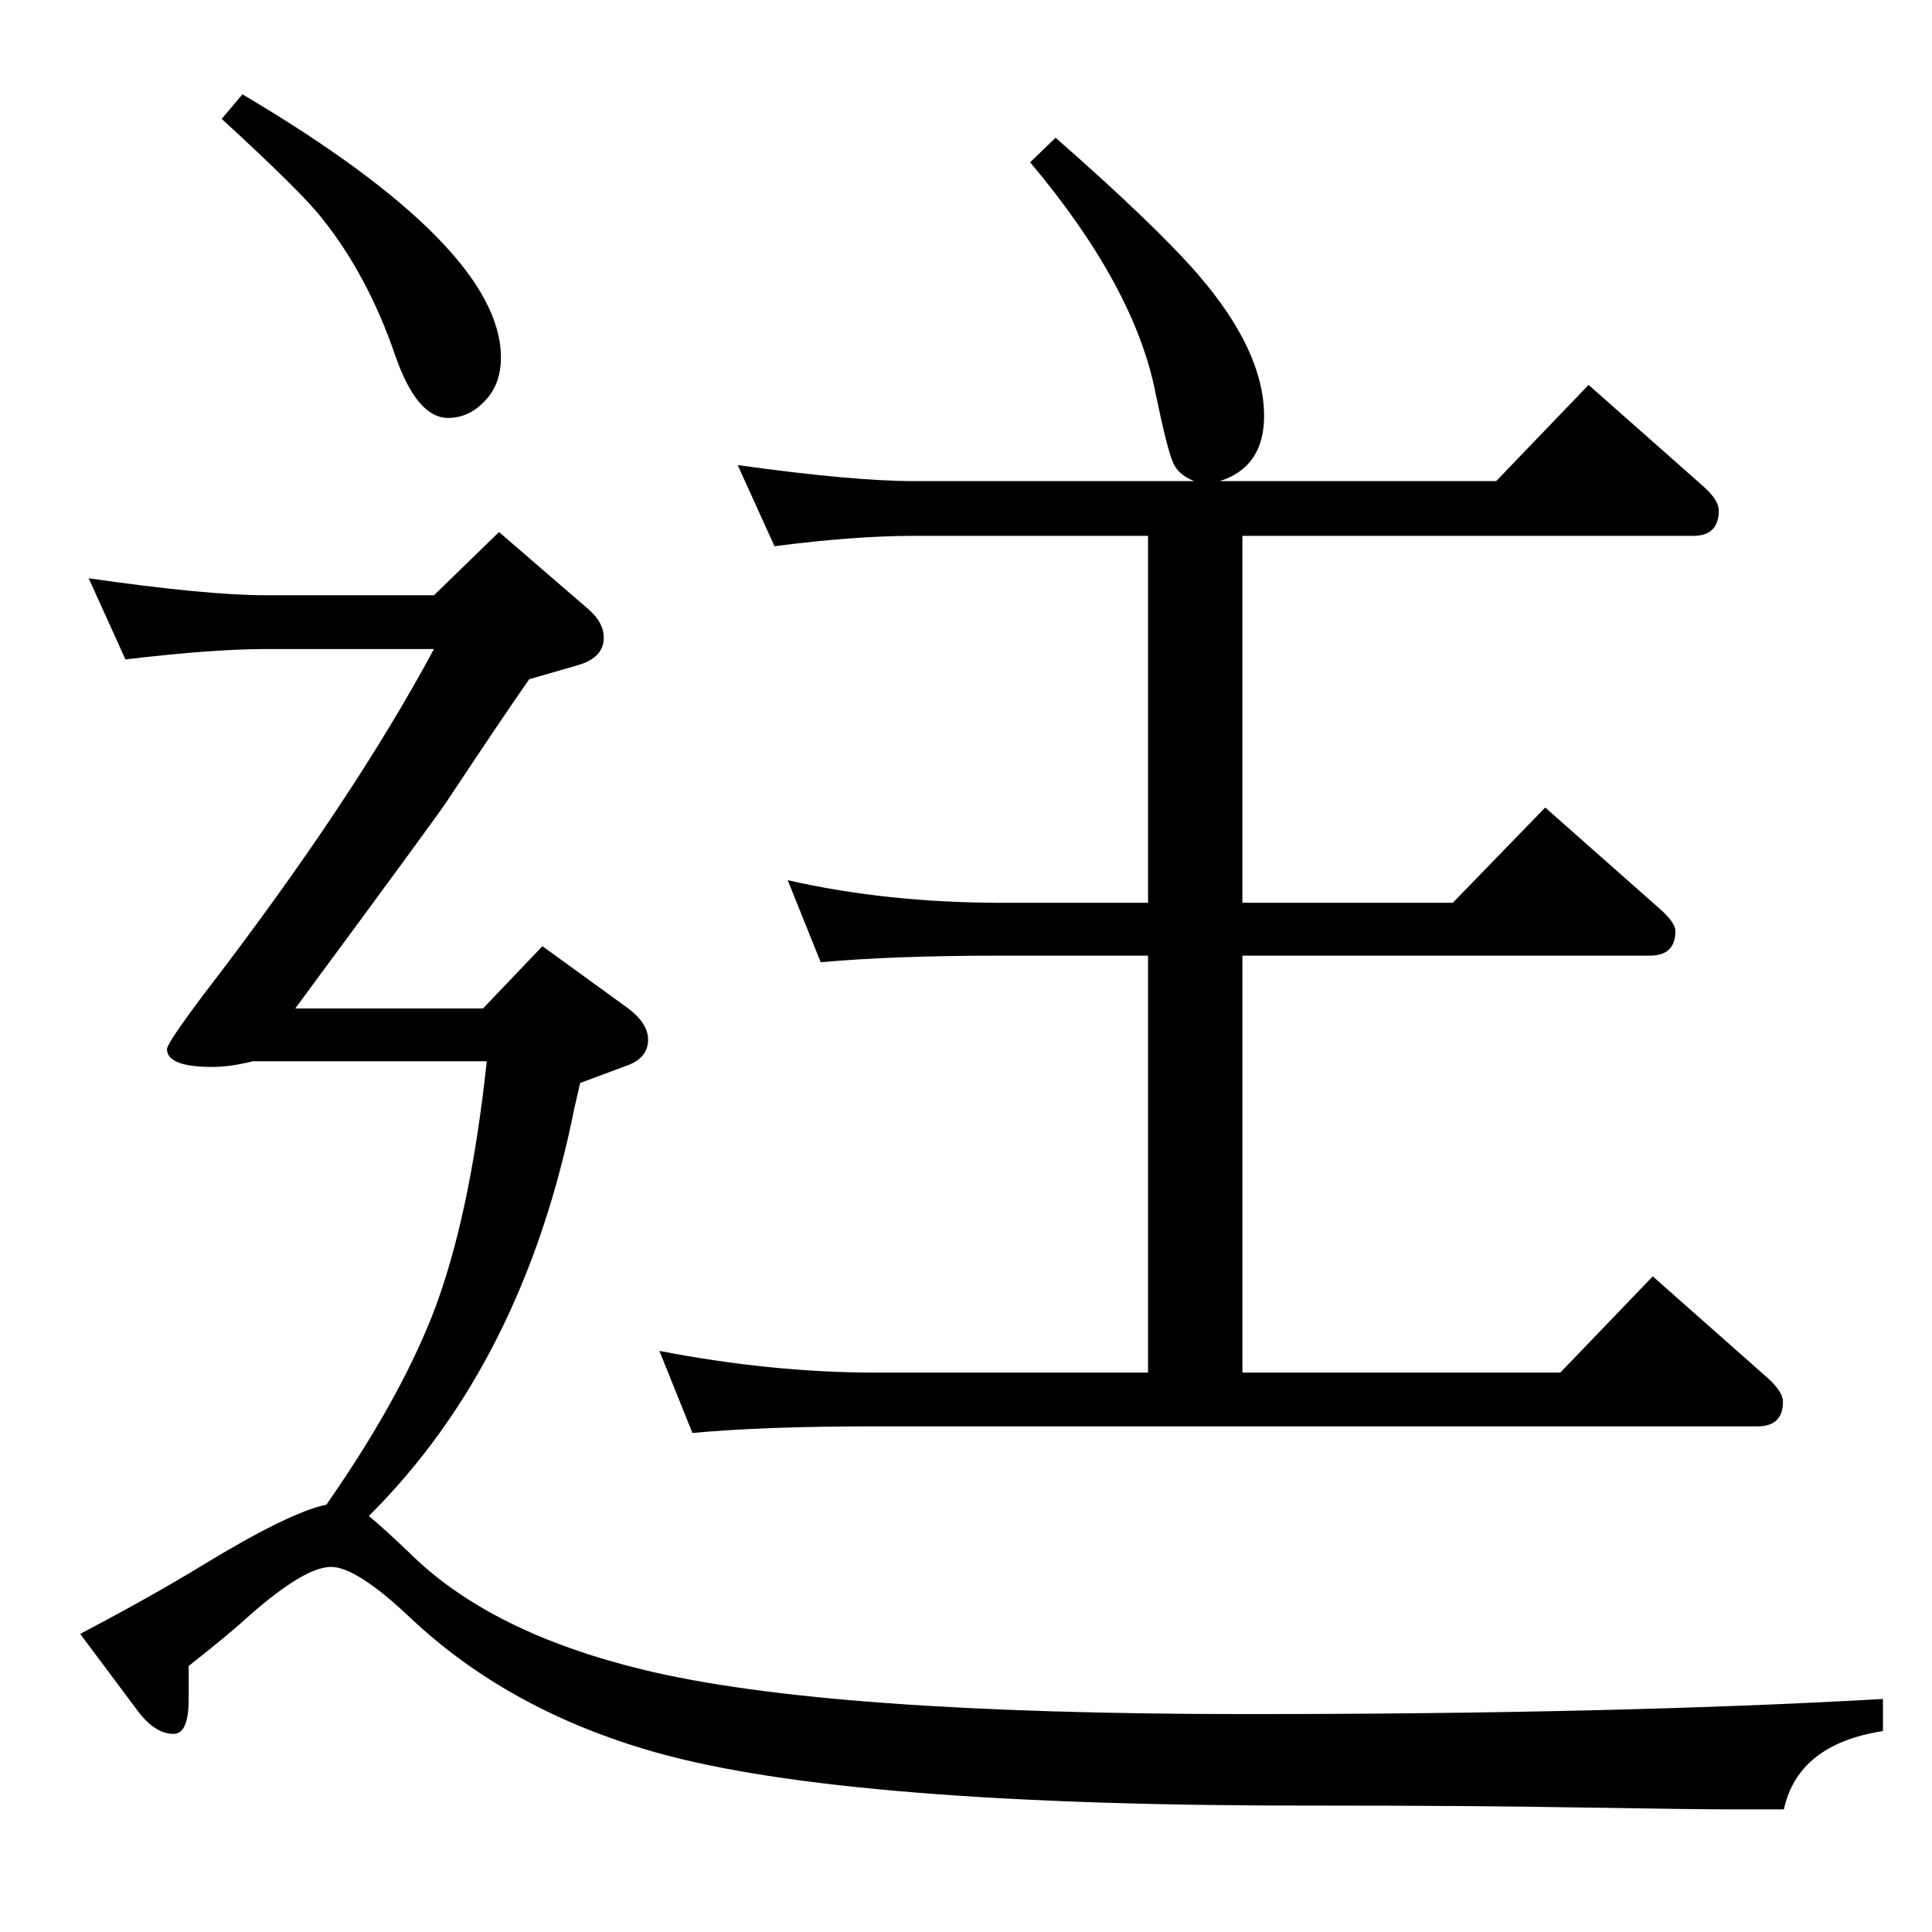 <?xml version="1.0" standalone="no"?>
<!DOCTYPE svg PUBLIC "-//W3C//DTD SVG 1.1//EN" "http://www.w3.org/Graphics/SVG/1.1/DTD/svg11.dtd" >
<svg xmlns="http://www.w3.org/2000/svg" xmlns:xlink="http://www.w3.org/1999/xlink" version="1.1" viewBox="0 -410 2048 2048">
  <g transform="matrix(1 0 0 -1 0 1638)">
   <path fill="currentColor"
d="M1317 1091h223l98 101l121 -107q17 -15 17 -24q0 -26 -27 -26h-432v-442h337l98 102l121 -107q17 -15 17 -26q0 -26 -27 -26h-937q-117 0 -192 -7l-35 87q119 -23 229 -23h289v442h-155q-115 0 -192 -7l-35 87q105 -24 227 -24h155v389h-248q-63 0 -148 -11l-39 86
q122 -17 187 -17h297q-18 7 -23 21q-6 14 -18 72q-22 113 -133 245l27 26q106 -93 151 -145q70 -81 70 -150q0 -54 -47 -69h293l98 102l121 -107q17 -15 17 -26q0 -27 -27 -27h-478v-389zM257 1948q274 -162 274 -279q0 -30 -19 -48q-16 -16 -37 -16q-33 0 -56 66
q-29 85 -78 146q-21 27 -106 105zM346 453q76 109 112 200q40 102 58 270h-248q-24 -6 -43 -6q-48 0 -48 19q0 6 39 58q157 204 244 366h-178q-56 0 -149 -11l-39 86q125 -18 188 -18h178l69 67l95 -82q16 -14 16 -30q0 -21 -27 -29l-52 -15q-28 -40 -87 -129
q-6 -10 -161 -220h199l63 66l91 -66q21 -16 21 -33q0 -19 -21 -27l-51 -19q-4 -17 -6 -26q-54 -270 -218 -433q18 -15 45 -41q85 -83 246 -122q193 -47 640 -47q392 0 674 16v-34q-90 -14 -105 -83h-61q-30 0 -156 2q-110 2 -273 2q-505 -1 -708 57q-154 44 -258 142
q-57 54 -84 54q-28 0 -86 -51q-23 -21 -65 -54v-35q0 -37 -16 -37q-19 0 -37 23l-62 83q76 40 130 73q92 56 131 64z" />
  </g>

</svg>
